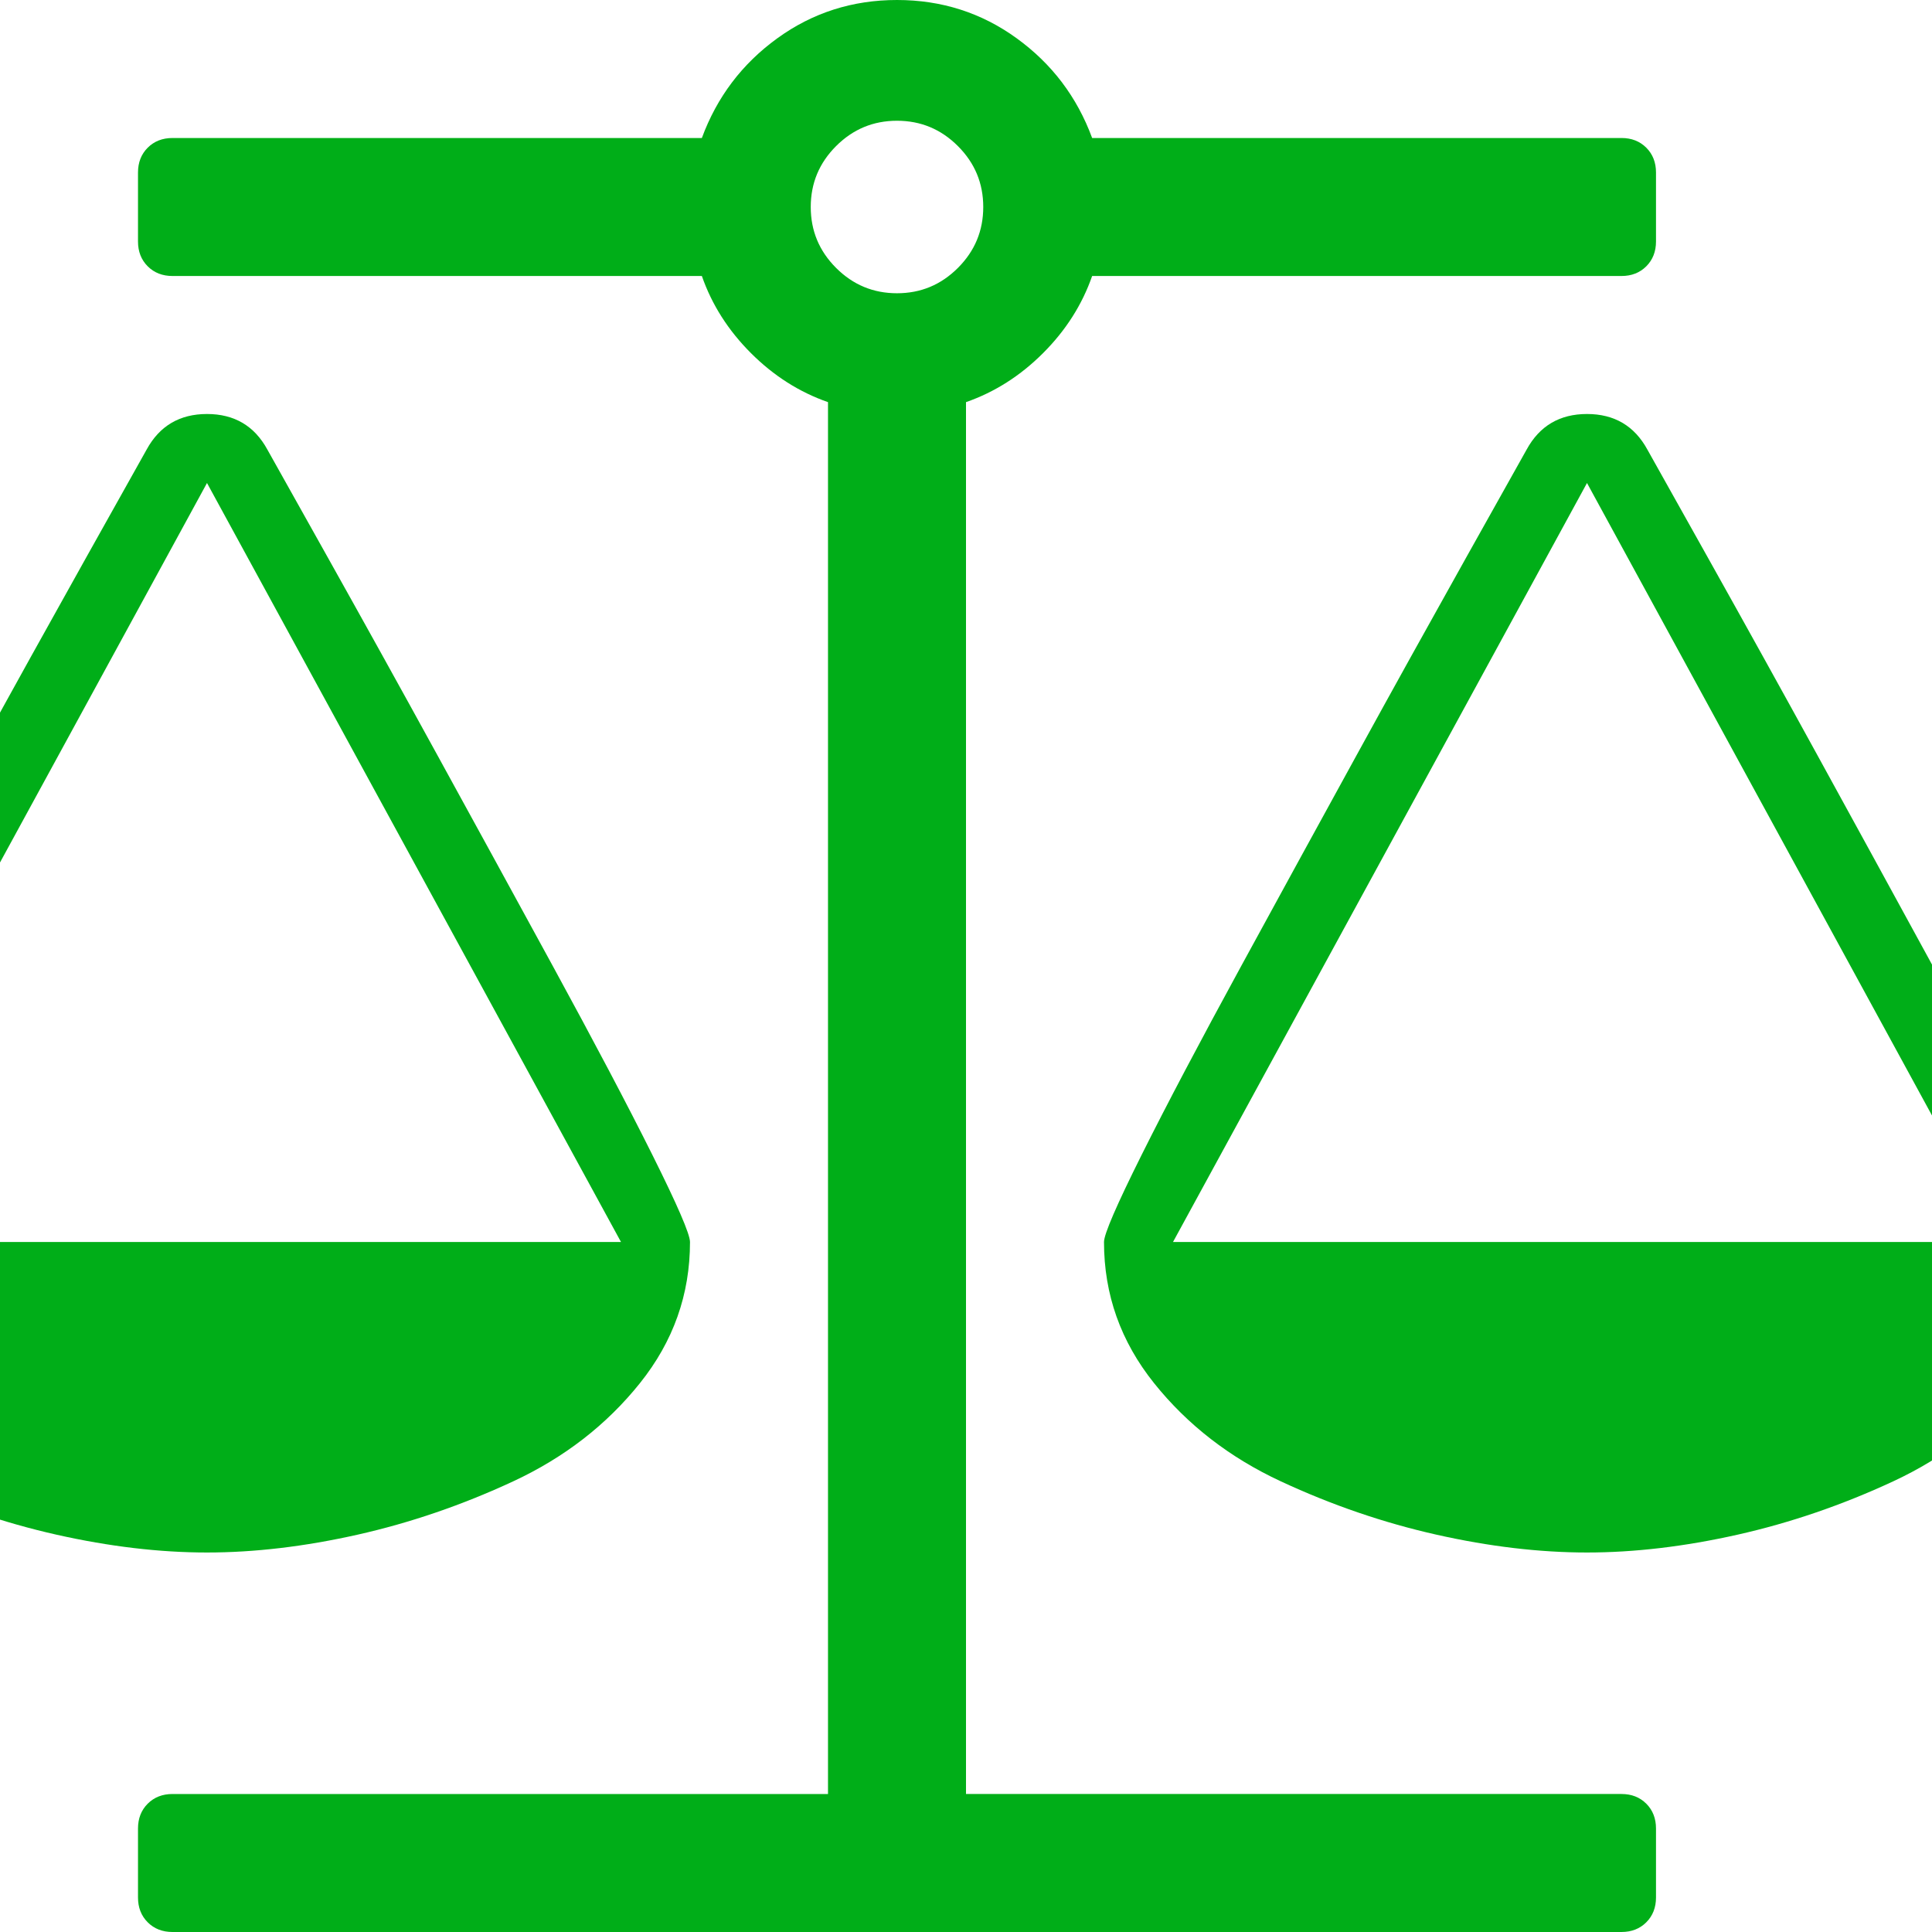 <?xml version="1.0" encoding="utf-8"?>
<!-- Generator: Adobe Illustrator 21.1.0, SVG Export Plug-In . SVG Version: 6.00 Build 0)  -->
<svg version="1.1" id="Layer_1" xmlns="http://www.w3.org/2000/svg" xmlns:xlink="http://www.w3.org/1999/xlink" x="0px" y="0px"
	 viewBox="0 0 1792 1792" style="enable-background:new 0 0 1792 1792;" xml:space="preserve">
<style type="text/css">
	.st0{fill:#00AE18;}
</style>
<path class="st0" d="M1472,448l-384,704h768L1472,448z M192,448l-384,704h768L192,448z M1013,256c-9.3,26.7-24.5,50.5-45.5,71.5
	S922.7,363.7,896,373v1291h608c9.3,0,17,3,23,9s9,13.7,9,23v64c0,9.3-3,17-9,23s-13.7,9-23,9H160c-9.3,0-17-3-23-9s-9-13.7-9-23v-64
	c0-9.3,3-17,9-23s13.7-9,23-9h608V373c-26.7-9.3-50.5-24.5-71.5-45.5S660.3,282.7,651,256H160c-9.3,0-17-3-23-9s-9-13.7-9-23v-64
	c0-9.3,3-17,9-23s13.7-9,23-9h491c14-38,37.3-68.8,70-92.5S790.7,0,832,0s78.3,11.8,111,35.5s56,54.5,70,92.5h491c9.3,0,17,3,23,9
	s9,13.7,9,23v64c0,9.3-3,17-9,23s-13.7,9-23,9H1013z M832,272c22,0,40.8-7.8,56.5-23.5S912,214,912,192s-7.8-40.8-23.5-56.5
	S854,112,832,112s-40.8,7.8-56.5,23.5S752,170,752,192s7.8,40.8,23.5,56.5S810,272,832,272z M1920,1152c0,48.7-15.5,92.3-46.5,131
	s-70.2,69-117.5,91s-95.5,38.5-144.5,49.5S1516,1440,1472,1440s-90.5-5.5-139.5-16.5s-97.2-27.5-144.5-49.5s-86.5-52.3-117.5-91
	s-46.5-82.3-46.5-131c0-7.3,11.7-34.3,35-81s54-104.8,92-174.5s73.7-134.8,107-195.5s67.3-122,102-184s53.3-95.3,56-100
	c12-22,30.7-33,56-33s44,11,56,33c2.7,4.7,21.3,38,56,100s68.7,123.3,102,184s69,125.8,107,195.5s68.7,127.8,92,174.5
	S1920,1144.7,1920,1152z M640,1152c0,48.7-15.5,92.3-46.5,131s-70.2,69-117.5,91s-95.5,38.5-144.5,49.5S236,1440,192,1440
	s-90.5-5.5-139.5-16.5S-44.7,1396-92,1374s-86.5-52.3-117.5-91s-46.5-82.3-46.5-131c0-7.3,11.7-34.3,35-81s54-104.8,92-174.5
	S-55.3,761.7-22,701S45.3,579,80,517s53.3-95.3,56-100c12-22,30.7-33,56-33s44,11,56,33c2.7,4.7,21.3,38,56,100s68.7,123.3,102,184
	s69,125.8,107,195.5s68.7,127.8,92,174.5S640,1144.7,640,1152z"/>
</svg>

